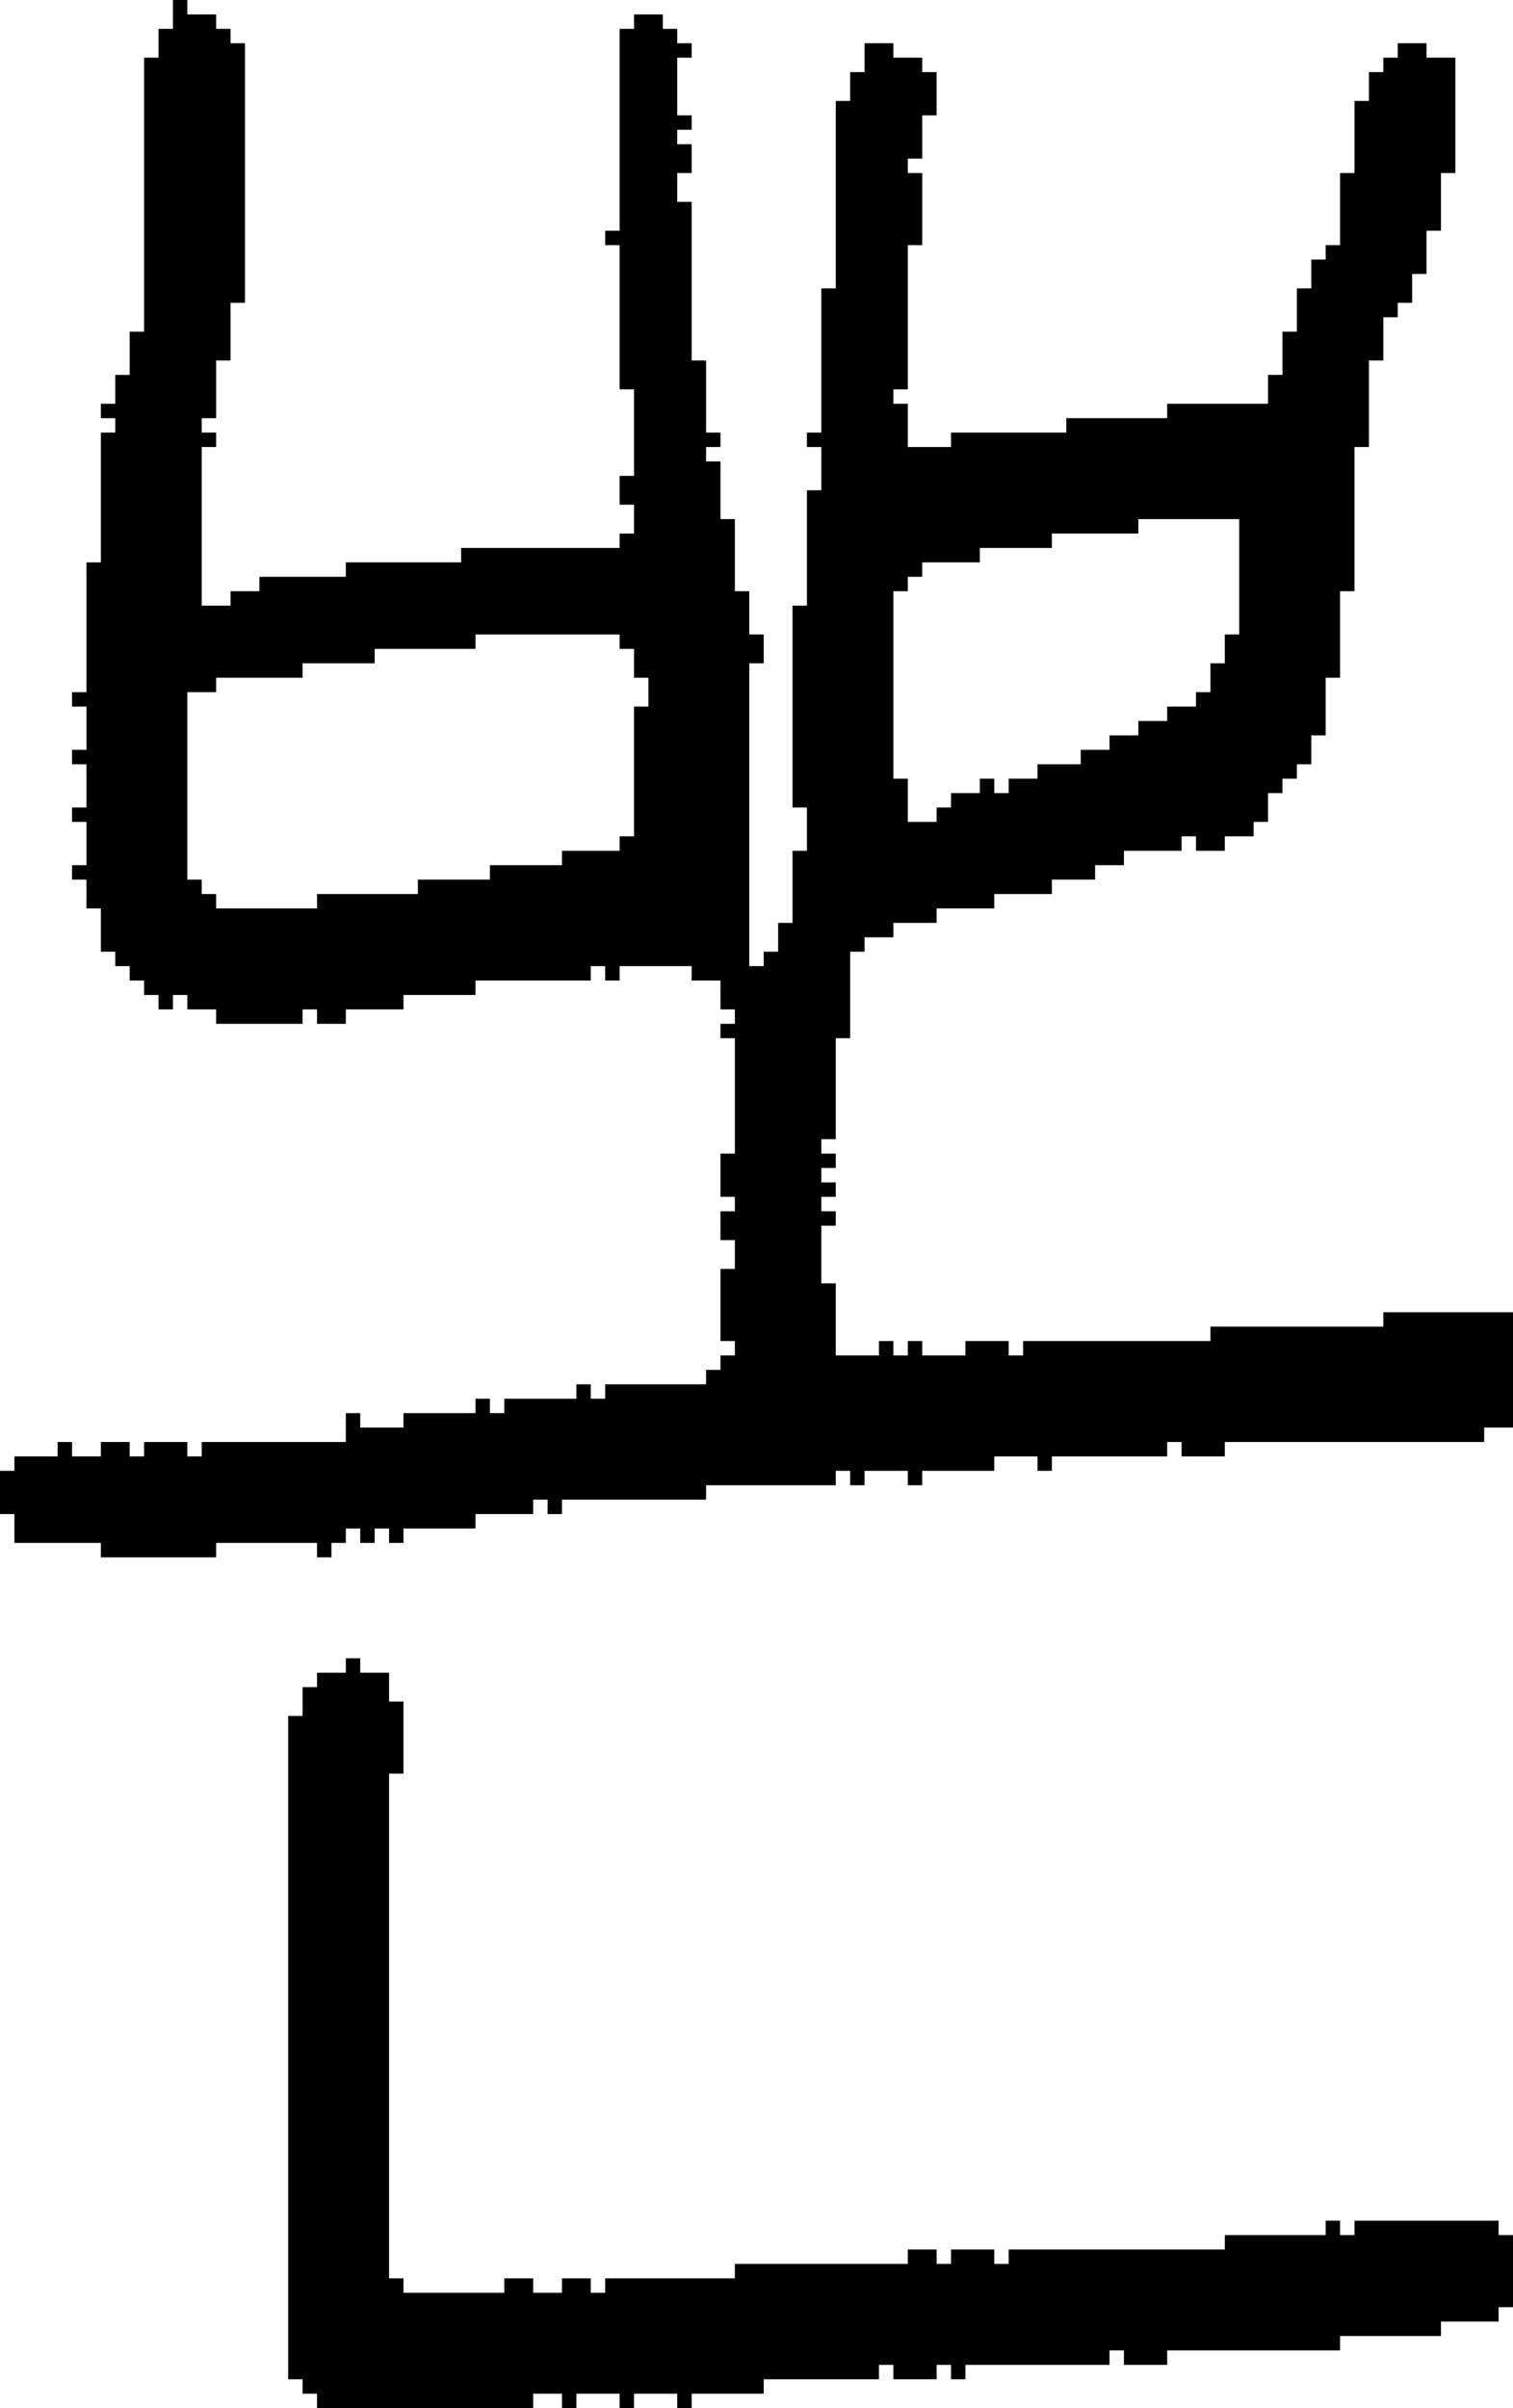 <?xml version="1.0" encoding="UTF-8" standalone="no"?>
<!DOCTYPE svg PUBLIC "-//W3C//DTD SVG 1.1//EN" 
  "http://www.w3.org/Graphics/SVG/1.1/DTD/svg11.dtd">
<svg width="105" height="167"
     xmlns="http://www.w3.org/2000/svg" version="1.1">
 <path d="  M 22,107  L 22,108  L 23,108  L 23,107  L 24,107  L 24,106  L 25,106  L 25,107  L 26,107  L 26,106  L 27,106  L 27,107  L 28,107  L 28,106  L 33,106  L 33,105  L 37,105  L 37,104  L 38,104  L 38,105  L 39,105  L 39,104  L 49,104  L 49,103  L 58,103  L 58,102  L 59,102  L 59,103  L 60,103  L 60,102  L 63,102  L 63,103  L 64,103  L 64,102  L 69,102  L 69,101  L 72,101  L 72,102  L 73,102  L 73,101  L 81,101  L 81,100  L 82,100  L 82,101  L 85,101  L 85,100  L 103,100  L 103,99  L 105,99  L 105,91  L 96,91  L 96,92  L 84,92  L 84,93  L 71,93  L 71,94  L 70,94  L 70,93  L 67,93  L 67,94  L 64,94  L 64,93  L 63,93  L 63,94  L 62,94  L 62,93  L 61,93  L 61,94  L 58,94  L 58,89  L 57,89  L 57,85  L 58,85  L 58,84  L 57,84  L 57,83  L 58,83  L 58,82  L 57,82  L 57,81  L 58,81  L 58,80  L 57,80  L 57,79  L 58,79  L 58,72  L 59,72  L 59,66  L 60,66  L 60,65  L 62,65  L 62,64  L 65,64  L 65,63  L 69,63  L 69,62  L 73,62  L 73,61  L 76,61  L 76,60  L 78,60  L 78,59  L 82,59  L 82,58  L 83,58  L 83,59  L 85,59  L 85,58  L 87,58  L 87,57  L 88,57  L 88,55  L 89,55  L 89,54  L 90,54  L 90,53  L 91,53  L 91,51  L 92,51  L 92,47  L 93,47  L 93,41  L 94,41  L 94,31  L 95,31  L 95,25  L 96,25  L 96,22  L 97,22  L 97,21  L 98,21  L 98,19  L 99,19  L 99,16  L 100,16  L 100,12  L 101,12  L 101,4  L 99,4  L 99,3  L 97,3  L 97,4  L 96,4  L 96,5  L 95,5  L 95,7  L 94,7  L 94,12  L 93,12  L 93,17  L 92,17  L 92,18  L 91,18  L 91,20  L 90,20  L 90,23  L 89,23  L 89,26  L 88,26  L 88,28  L 81,28  L 81,29  L 74,29  L 74,30  L 66,30  L 66,31  L 63,31  L 63,28  L 62,28  L 62,27  L 63,27  L 63,17  L 64,17  L 64,12  L 63,12  L 63,11  L 64,11  L 64,8  L 65,8  L 65,5  L 64,5  L 64,4  L 62,4  L 62,3  L 60,3  L 60,5  L 59,5  L 59,7  L 58,7  L 58,20  L 57,20  L 57,30  L 56,30  L 56,31  L 57,31  L 57,34  L 56,34  L 56,42  L 55,42  L 55,56  L 56,56  L 56,59  L 55,59  L 55,64  L 54,64  L 54,66  L 53,66  L 53,67  L 52,67  L 52,46  L 53,46  L 53,44  L 52,44  L 52,41  L 51,41  L 51,36  L 50,36  L 50,32  L 49,32  L 49,31  L 50,31  L 50,30  L 49,30  L 49,25  L 48,25  L 48,14  L 47,14  L 47,12  L 48,12  L 48,10  L 47,10  L 47,9  L 48,9  L 48,8  L 47,8  L 47,4  L 48,4  L 48,3  L 47,3  L 47,2  L 46,2  L 46,1  L 44,1  L 44,2  L 43,2  L 43,16  L 42,16  L 42,17  L 43,17  L 43,27  L 44,27  L 44,33  L 43,33  L 43,35  L 44,35  L 44,37  L 43,37  L 43,38  L 32,38  L 32,39  L 24,39  L 24,40  L 18,40  L 18,41  L 16,41  L 16,42  L 14,42  L 14,31  L 15,31  L 15,30  L 14,30  L 14,29  L 15,29  L 15,25  L 16,25  L 16,21  L 17,21  L 17,3  L 16,3  L 16,2  L 15,2  L 15,1  L 13,1  L 13,0  L 12,0  L 12,2  L 11,2  L 11,4  L 10,4  L 10,23  L 9,23  L 9,26  L 8,26  L 8,28  L 7,28  L 7,29  L 8,29  L 8,30  L 7,30  L 7,39  L 6,39  L 6,48  L 5,48  L 5,49  L 6,49  L 6,52  L 5,52  L 5,53  L 6,53  L 6,56  L 5,56  L 5,57  L 6,57  L 6,60  L 5,60  L 5,61  L 6,61  L 6,63  L 7,63  L 7,66  L 8,66  L 8,67  L 9,67  L 9,68  L 10,68  L 10,69  L 11,69  L 11,70  L 12,70  L 12,69  L 13,69  L 13,70  L 15,70  L 15,71  L 21,71  L 21,70  L 22,70  L 22,71  L 24,71  L 24,70  L 28,70  L 28,69  L 33,69  L 33,68  L 41,68  L 41,67  L 42,67  L 42,68  L 43,68  L 43,67  L 48,67  L 48,68  L 50,68  L 50,70  L 51,70  L 51,71  L 50,71  L 50,72  L 51,72  L 51,80  L 50,80  L 50,83  L 51,83  L 51,84  L 50,84  L 50,86  L 51,86  L 51,88  L 50,88  L 50,93  L 51,93  L 51,94  L 50,94  L 50,95  L 49,95  L 49,96  L 42,96  L 42,97  L 41,97  L 41,96  L 40,96  L 40,97  L 35,97  L 35,98  L 34,98  L 34,97  L 33,97  L 33,98  L 28,98  L 28,99  L 25,99  L 25,98  L 24,98  L 24,100  L 14,100  L 14,101  L 13,101  L 13,100  L 10,100  L 10,101  L 9,101  L 9,100  L 7,100  L 7,101  L 5,101  L 5,100  L 4,100  L 4,101  L 1,101  L 1,102  L 0,102  L 0,105  L 1,105  L 1,107  L 7,107  L 7,108  L 15,108  L 15,107  Z  M 21,47  L 21,46  L 26,46  L 26,45  L 33,45  L 33,44  L 43,44  L 43,45  L 44,45  L 44,47  L 45,47  L 45,49  L 44,49  L 44,58  L 43,58  L 43,59  L 39,59  L 39,60  L 34,60  L 34,61  L 29,61  L 29,62  L 22,62  L 22,63  L 15,63  L 15,62  L 14,62  L 14,61  L 13,61  L 13,48  L 15,48  L 15,47  Z  M 86,44  L 85,44  L 85,46  L 84,46  L 84,48  L 83,48  L 83,49  L 81,49  L 81,50  L 79,50  L 79,51  L 77,51  L 77,52  L 75,52  L 75,53  L 72,53  L 72,54  L 70,54  L 70,55  L 69,55  L 69,54  L 68,54  L 68,55  L 66,55  L 66,56  L 65,56  L 65,57  L 63,57  L 63,54  L 62,54  L 62,41  L 63,41  L 63,40  L 64,40  L 64,39  L 68,39  L 68,38  L 73,38  L 73,37  L 79,37  L 79,36  L 86,36  Z  " style="fill:rgb(0, 0, 0); fill-opacity:1.000; stroke:none;" />
 <path d="  M 51,158  L 42,158  L 42,159  L 41,159  L 41,158  L 39,158  L 39,159  L 37,159  L 37,158  L 35,158  L 35,159  L 28,159  L 28,158  L 27,158  L 27,123  L 28,123  L 28,118  L 27,118  L 27,116  L 25,116  L 25,115  L 24,115  L 24,116  L 22,116  L 22,117  L 21,117  L 21,119  L 20,119  L 20,165  L 21,165  L 21,166  L 22,166  L 22,167  L 37,167  L 37,166  L 39,166  L 39,167  L 40,167  L 40,166  L 43,166  L 43,167  L 44,167  L 44,166  L 47,166  L 47,167  L 48,167  L 48,166  L 53,166  L 53,165  L 61,165  L 61,164  L 62,164  L 62,165  L 65,165  L 65,164  L 66,164  L 66,165  L 67,165  L 67,164  L 77,164  L 77,163  L 78,163  L 78,164  L 81,164  L 81,163  L 93,163  L 93,162  L 100,162  L 100,161  L 104,161  L 104,160  L 105,160  L 105,155  L 104,155  L 104,154  L 94,154  L 94,155  L 93,155  L 93,154  L 92,154  L 92,155  L 85,155  L 85,156  L 70,156  L 70,157  L 69,157  L 69,156  L 66,156  L 66,157  L 65,157  L 65,156  L 63,156  L 63,157  L 51,157  Z  " style="fill:rgb(0, 0, 0); fill-opacity:1.000; stroke:none;" />
</svg>
